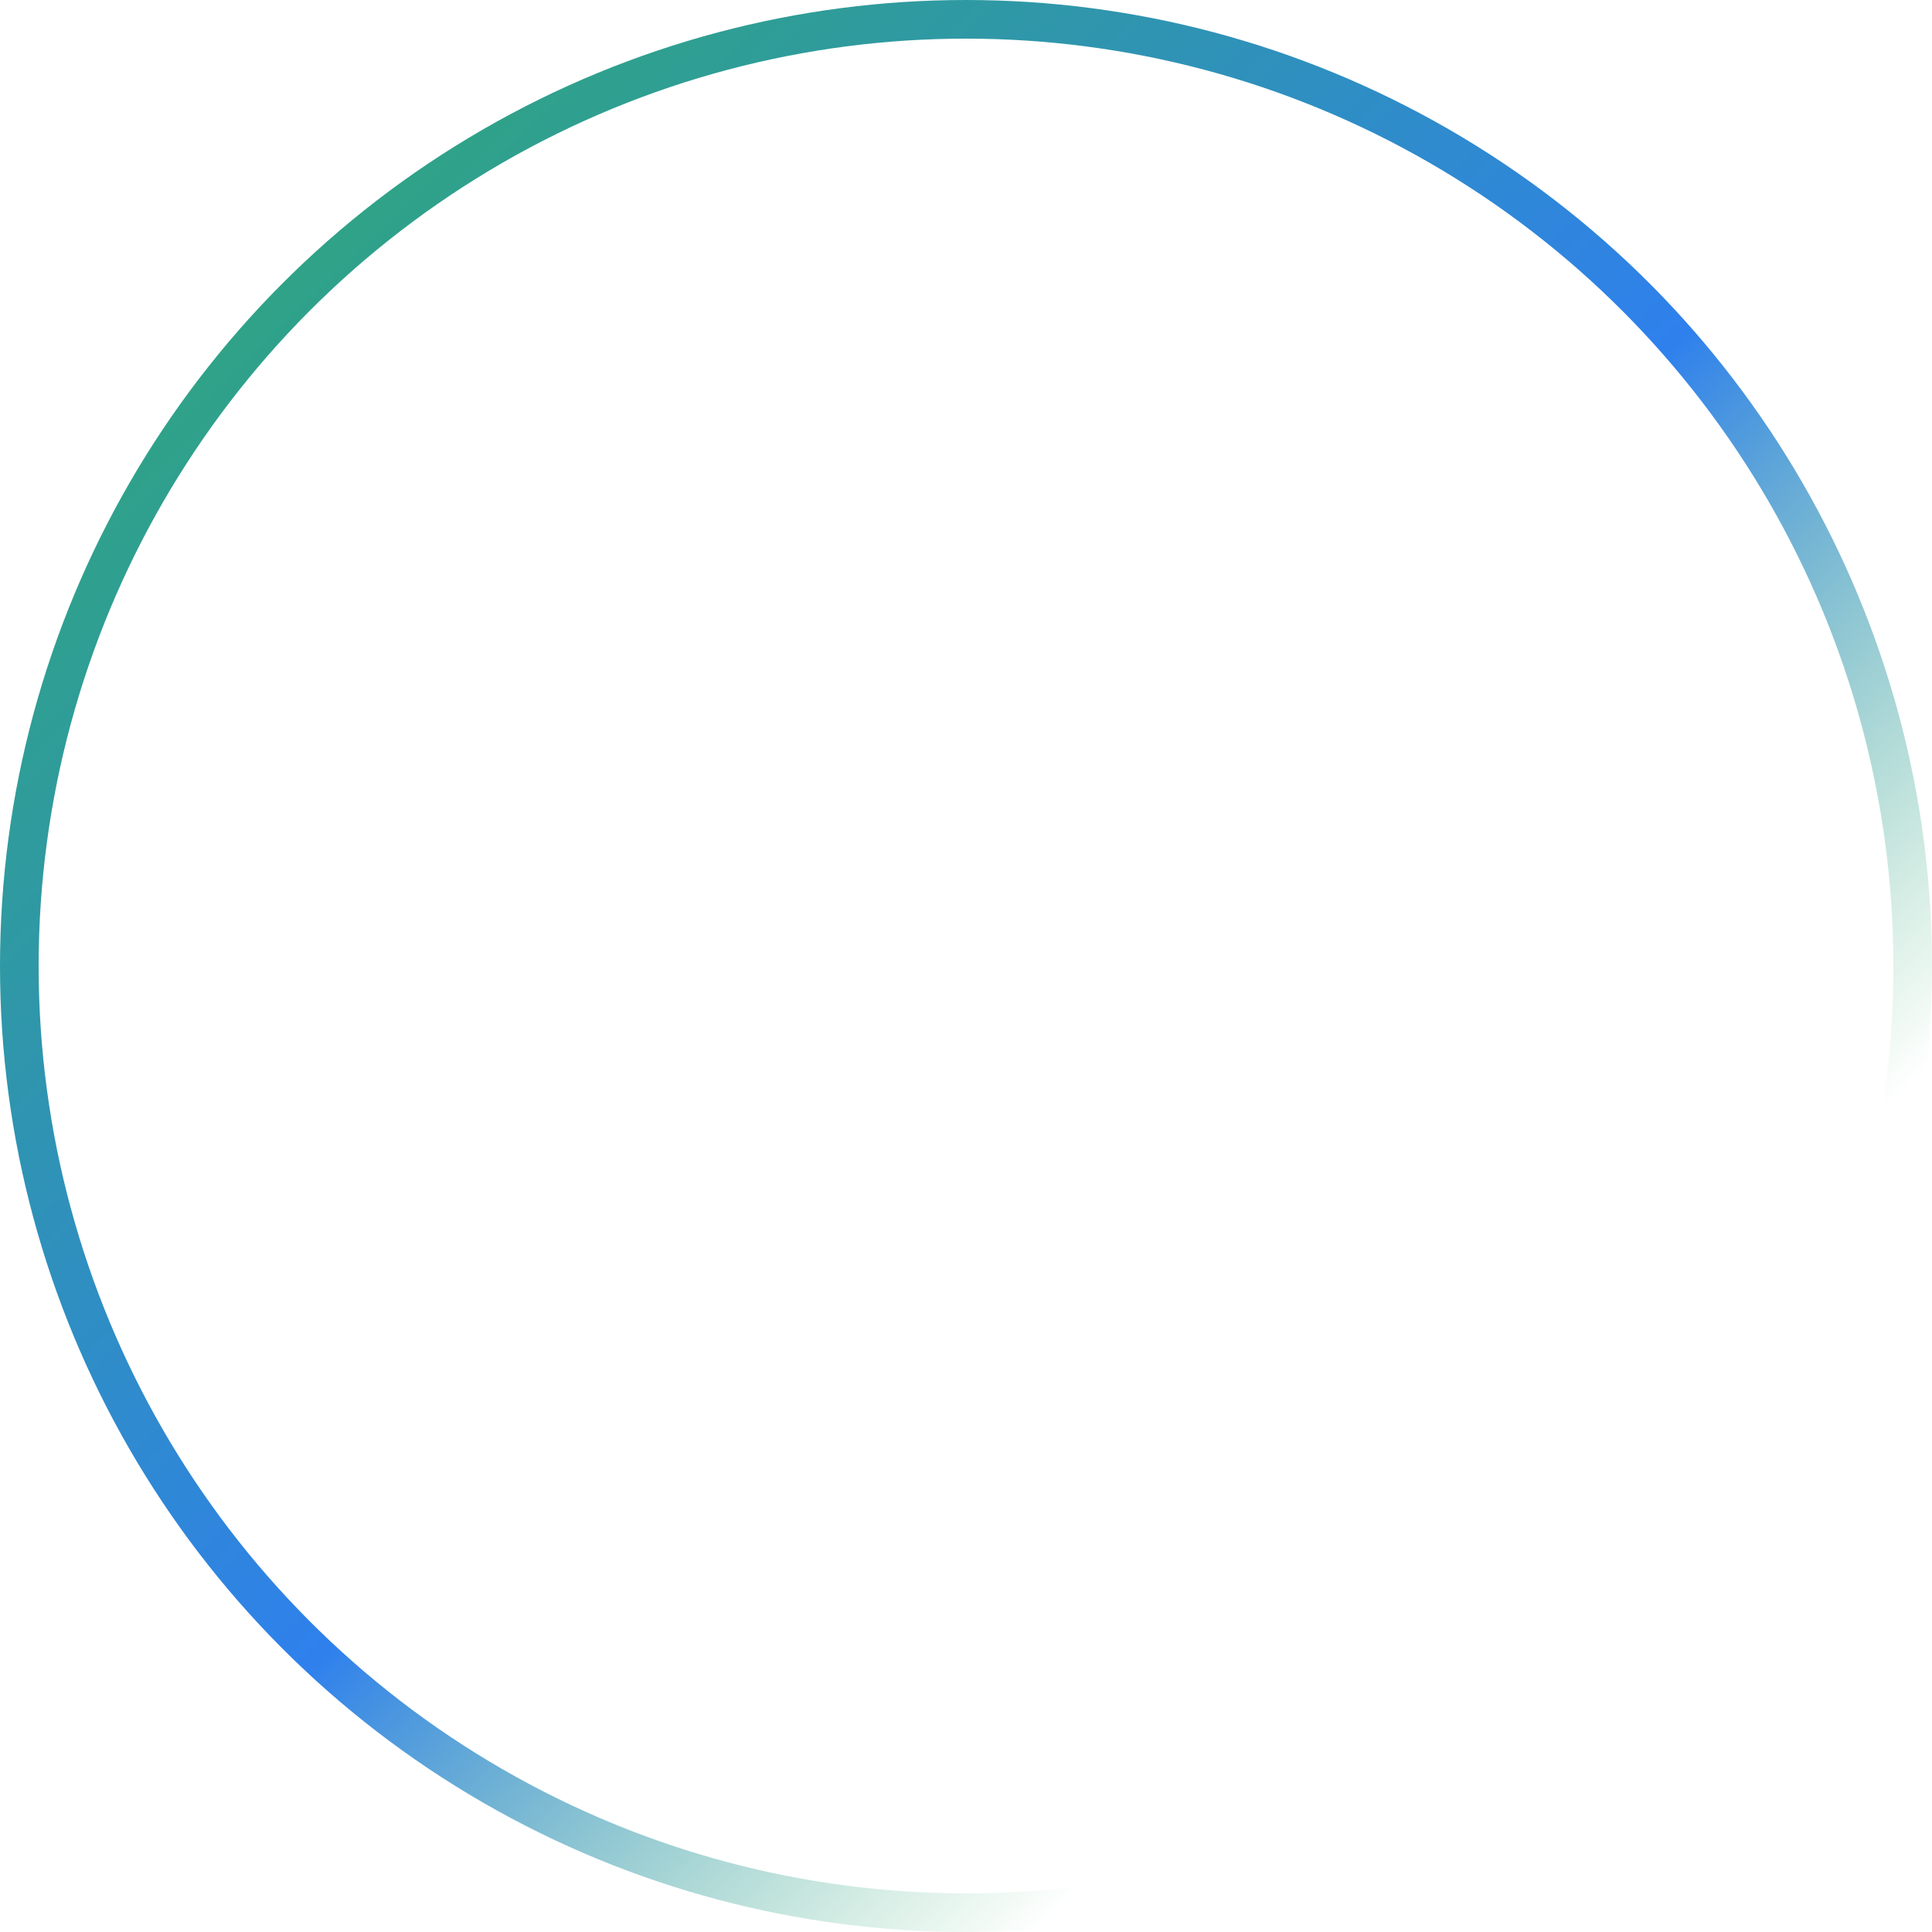<svg width="100" height="100" viewBox="0 0 100 100" fill="none" xmlns="http://www.w3.org/2000/svg">
<circle cx="50" cy="50" r="49" stroke="url(#paint0_linear)" stroke-width="2"/>
<defs>
<linearGradient id="paint0_linear" x1="2.539" y1="-1.94146e-06" x2="98.915" y2="99.357" gradientUnits="userSpaceOnUse">
<stop stop-color="#2FAF62"/>
<stop offset="0.516" stop-color="#2F80ED"/>
<stop offset="0.776" stop-color="#2FAF62" stop-opacity="0"/>
</linearGradient>
</defs>
</svg>
